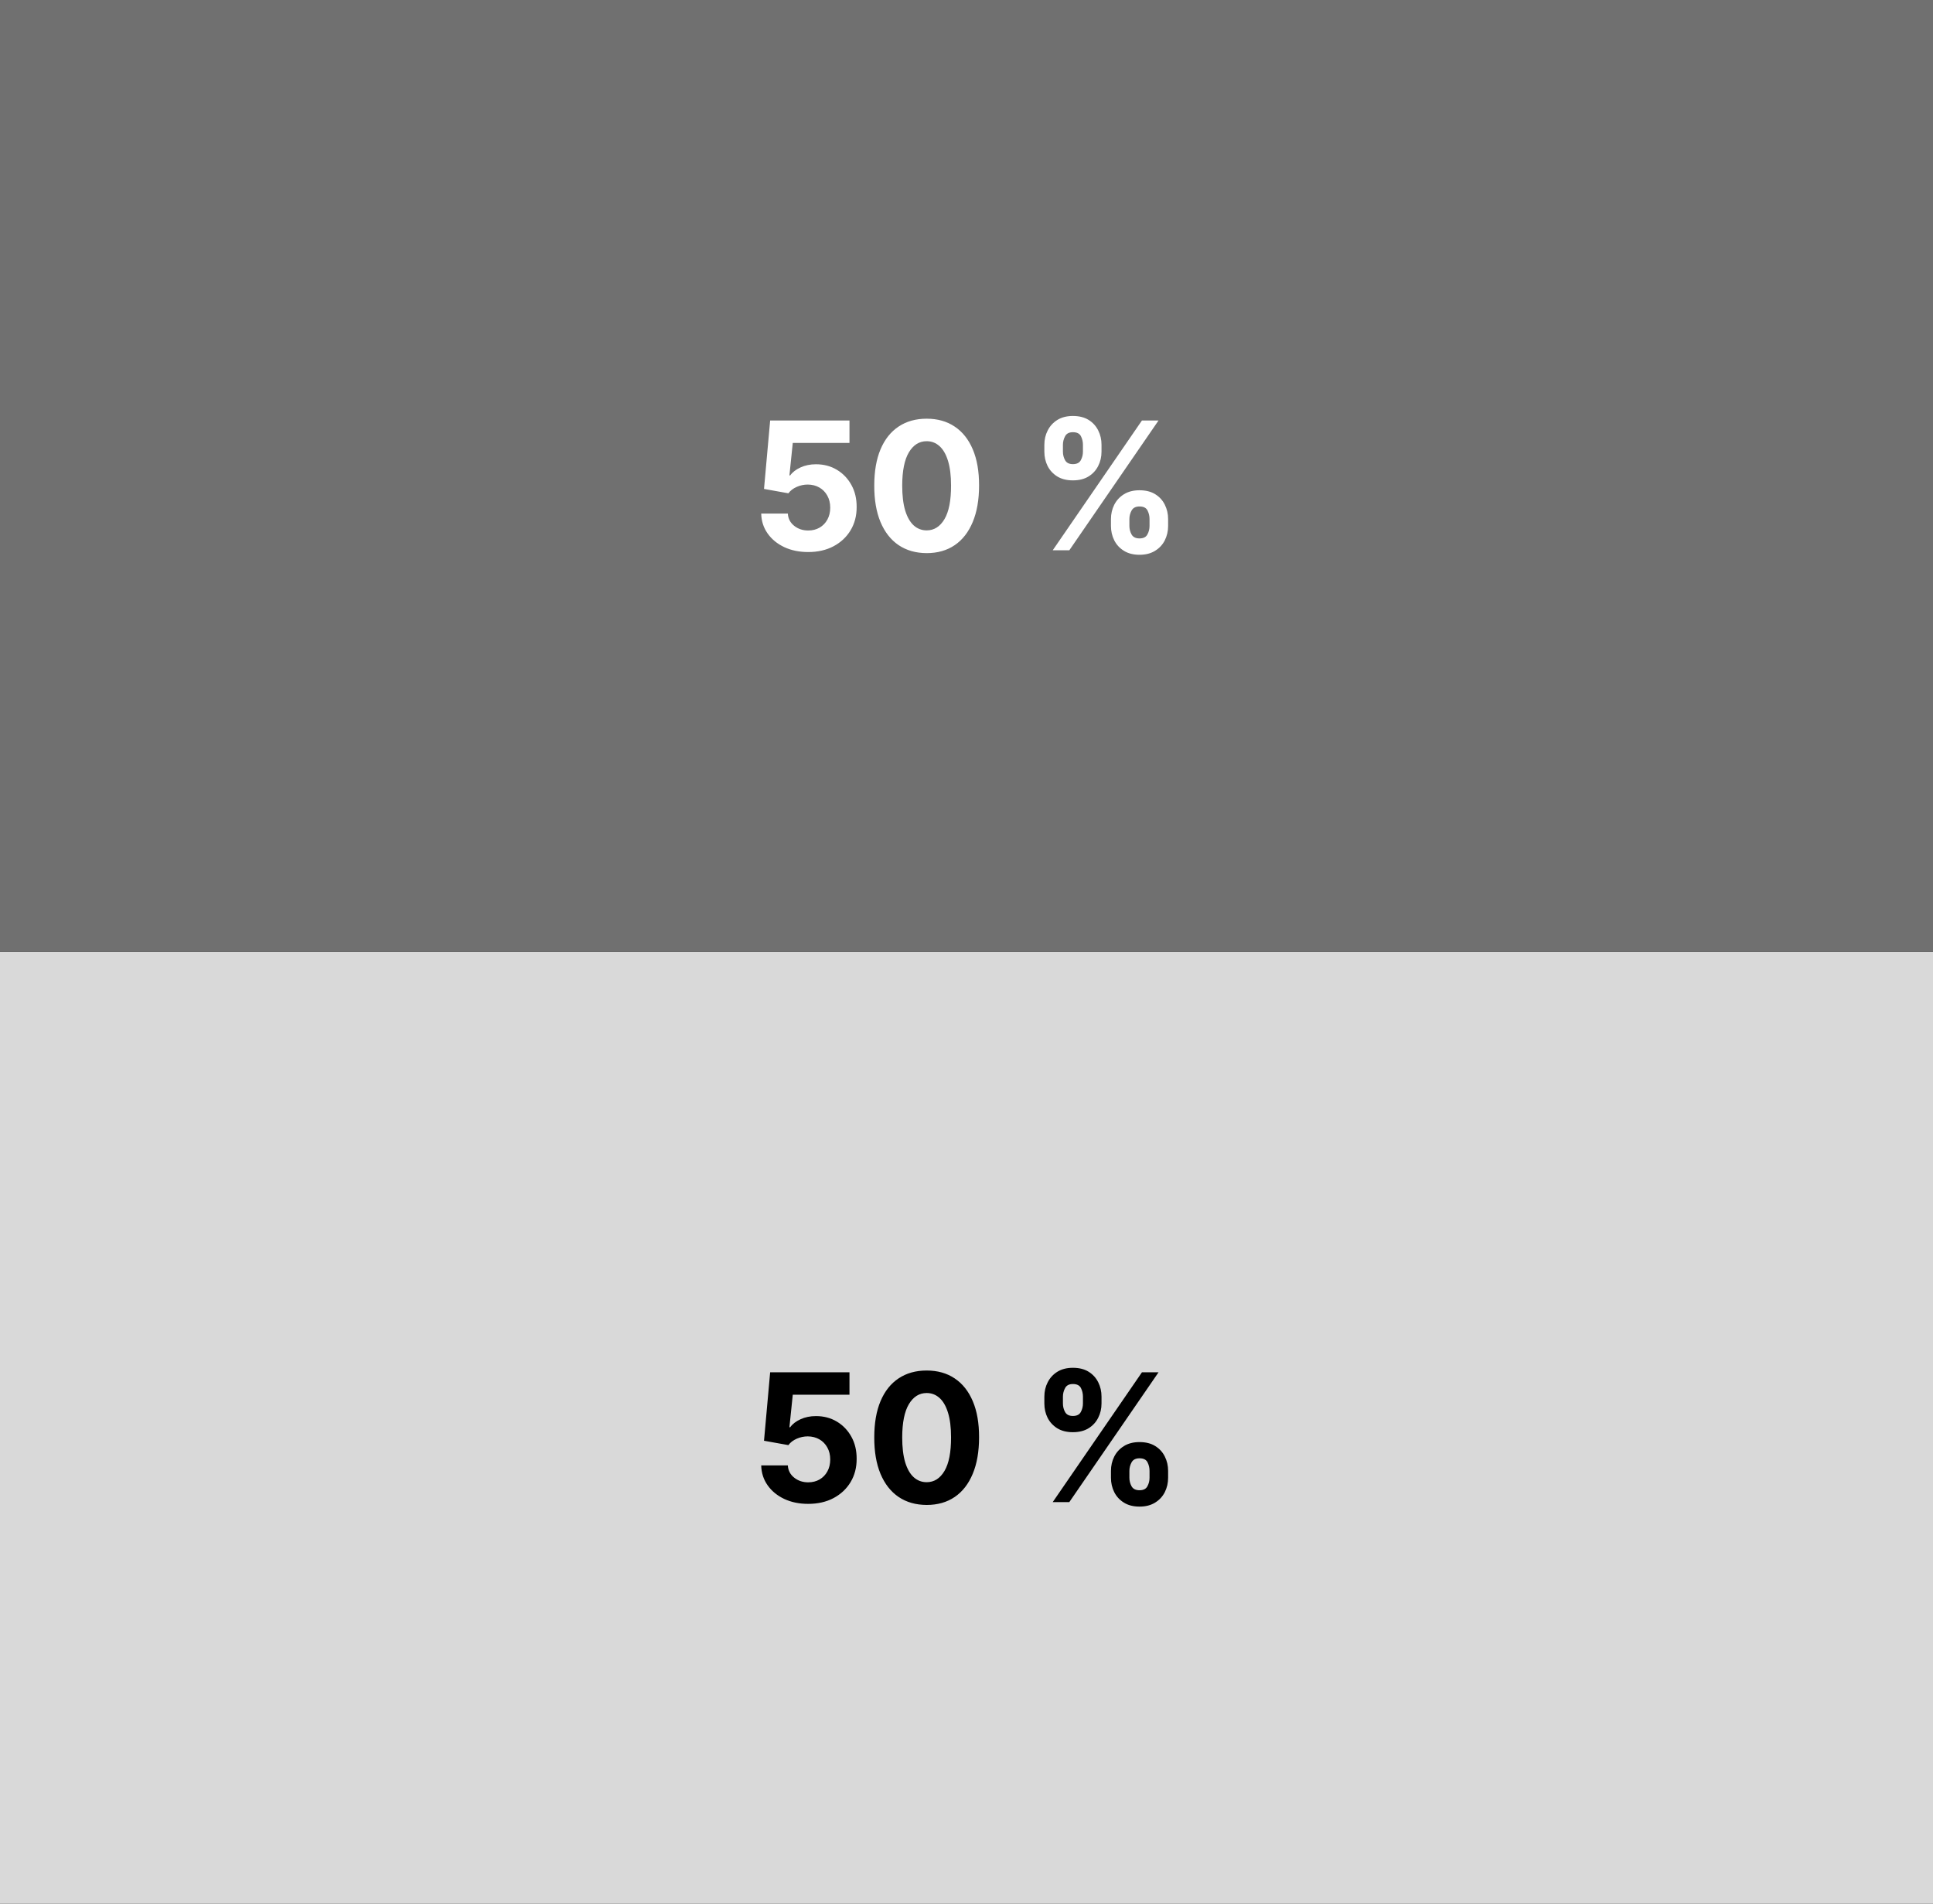 <svg width="130" height="128" viewBox="0 0 130 128" fill="none" xmlns="http://www.w3.org/2000/svg">
<rect x="0" y="0" width="130" height="128" fill="#333333" stroke="none"/>
<rect y="64" width="130" height="64" fill="#D9D9D9"/>
<rect width="130" height="64" fill="#707070"/>
<path d="M54.352 37.119C53.75 37.119 53.213 37.008 52.741 36.787C52.272 36.565 51.9 36.26 51.625 35.871C51.349 35.481 51.206 35.035 51.194 34.533H52.984C53.004 34.871 53.146 35.145 53.41 35.355C53.674 35.565 53.988 35.67 54.352 35.67C54.642 35.67 54.897 35.606 55.119 35.479C55.343 35.348 55.518 35.168 55.643 34.938C55.771 34.705 55.835 34.438 55.835 34.136C55.835 33.83 55.77 33.56 55.639 33.327C55.511 33.094 55.334 32.912 55.106 32.781C54.879 32.651 54.619 32.584 54.326 32.581C54.071 32.581 53.822 32.633 53.581 32.739C53.342 32.844 53.156 32.987 53.022 33.169L51.382 32.875L51.795 28.273H57.13V29.781H53.316L53.091 31.967H53.142C53.295 31.751 53.527 31.572 53.836 31.43C54.146 31.288 54.492 31.217 54.876 31.217C55.402 31.217 55.87 31.341 56.282 31.588C56.694 31.835 57.02 32.175 57.258 32.606C57.497 33.035 57.615 33.53 57.612 34.09C57.615 34.678 57.478 35.2 57.203 35.658C56.93 36.112 56.548 36.47 56.056 36.731C55.568 36.99 55 37.119 54.352 37.119ZM62.321 37.192C61.588 37.189 60.957 37.008 60.429 36.651C59.903 36.293 59.498 35.774 59.214 35.095C58.933 34.416 58.794 33.599 58.797 32.645C58.797 31.693 58.937 30.882 59.218 30.212C59.502 29.541 59.907 29.031 60.433 28.682C60.961 28.329 61.591 28.153 62.321 28.153C63.051 28.153 63.679 28.329 64.204 28.682C64.733 29.034 65.139 29.546 65.423 30.216C65.707 30.884 65.848 31.693 65.845 32.645C65.845 33.602 65.703 34.42 65.419 35.099C65.137 35.778 64.734 36.297 64.209 36.655C63.683 37.013 63.054 37.192 62.321 37.192ZM62.321 35.662C62.821 35.662 63.22 35.41 63.518 34.908C63.816 34.405 63.964 33.651 63.961 32.645C63.961 31.983 63.893 31.432 63.757 30.991C63.623 30.551 63.433 30.22 63.186 29.999C62.941 29.777 62.653 29.666 62.321 29.666C61.824 29.666 61.426 29.915 61.127 30.412C60.829 30.909 60.679 31.653 60.676 32.645C60.676 33.315 60.742 33.875 60.876 34.324C61.012 34.77 61.204 35.105 61.451 35.33C61.699 35.551 61.988 35.662 62.321 35.662ZM74.715 35.364V34.903C74.715 34.554 74.789 34.233 74.936 33.94C75.087 33.645 75.304 33.409 75.588 33.233C75.875 33.054 76.225 32.965 76.637 32.965C77.054 32.965 77.405 33.053 77.689 33.229C77.976 33.405 78.192 33.641 78.337 33.936C78.485 34.229 78.559 34.551 78.559 34.903V35.364C78.559 35.713 78.485 36.035 78.337 36.331C78.189 36.624 77.972 36.858 77.685 37.034C77.398 37.213 77.049 37.303 76.637 37.303C76.219 37.303 75.868 37.213 75.584 37.034C75.3 36.858 75.084 36.624 74.936 36.331C74.789 36.035 74.715 35.713 74.715 35.364ZM75.955 34.903V35.364C75.955 35.565 76.003 35.756 76.1 35.935C76.199 36.114 76.378 36.203 76.637 36.203C76.895 36.203 77.071 36.115 77.165 35.939C77.262 35.763 77.31 35.571 77.31 35.364V34.903C77.31 34.696 77.265 34.503 77.174 34.324C77.083 34.145 76.904 34.055 76.637 34.055C76.381 34.055 76.204 34.145 76.104 34.324C76.005 34.503 75.955 34.696 75.955 34.903ZM70.236 30.369V29.909C70.236 29.557 70.311 29.234 70.462 28.942C70.613 28.646 70.83 28.41 71.114 28.234C71.401 28.058 71.748 27.97 72.154 27.97C72.574 27.97 72.927 28.058 73.211 28.234C73.495 28.41 73.711 28.646 73.858 28.942C74.006 29.234 74.08 29.557 74.08 29.909V30.369C74.08 30.722 74.005 31.044 73.854 31.337C73.706 31.629 73.489 31.864 73.202 32.04C72.918 32.213 72.569 32.3 72.154 32.3C71.739 32.3 71.388 32.212 71.101 32.035C70.817 31.857 70.601 31.622 70.454 31.332C70.309 31.04 70.236 30.719 70.236 30.369ZM71.485 29.909V30.369C71.485 30.577 71.533 30.768 71.63 30.945C71.729 31.121 71.904 31.209 72.154 31.209C72.415 31.209 72.593 31.121 72.686 30.945C72.783 30.768 72.831 30.577 72.831 30.369V29.909C72.831 29.702 72.786 29.509 72.695 29.329C72.604 29.151 72.424 29.061 72.154 29.061C71.901 29.061 71.726 29.152 71.63 29.334C71.533 29.516 71.485 29.707 71.485 29.909ZM70.799 37L76.799 28.273H77.915L71.915 37H70.799Z" fill="white"/>
<path d="M54.352 101.119C53.75 101.119 53.213 101.009 52.741 100.787C52.272 100.565 51.9 100.26 51.625 99.871C51.349 99.481 51.206 99.035 51.194 98.533H52.984C53.004 98.871 53.146 99.145 53.41 99.355C53.674 99.565 53.988 99.671 54.352 99.671C54.642 99.671 54.897 99.606 55.119 99.479C55.343 99.348 55.518 99.168 55.643 98.938C55.771 98.704 55.835 98.438 55.835 98.136C55.835 97.829 55.77 97.56 55.639 97.327C55.511 97.094 55.334 96.912 55.106 96.781C54.879 96.651 54.619 96.584 54.326 96.581C54.071 96.581 53.822 96.633 53.581 96.739C53.342 96.844 53.156 96.987 53.022 97.169L51.382 96.875L51.795 92.273H57.13V93.781H53.316L53.091 95.967H53.142C53.295 95.751 53.527 95.572 53.836 95.43C54.146 95.288 54.492 95.217 54.876 95.217C55.402 95.217 55.87 95.341 56.282 95.588C56.694 95.835 57.02 96.175 57.258 96.606C57.497 97.035 57.615 97.53 57.612 98.09C57.615 98.678 57.478 99.2 57.203 99.658C56.93 100.112 56.548 100.47 56.056 100.732C55.568 100.99 55 101.119 54.352 101.119ZM62.321 101.192C61.588 101.189 60.957 101.009 60.429 100.651C59.903 100.293 59.498 99.774 59.214 99.095C58.933 98.416 58.794 97.599 58.797 96.645C58.797 95.693 58.937 94.882 59.218 94.212C59.502 93.541 59.907 93.031 60.433 92.682C60.961 92.329 61.591 92.153 62.321 92.153C63.051 92.153 63.679 92.329 64.204 92.682C64.733 93.034 65.139 93.546 65.423 94.216C65.707 94.883 65.848 95.693 65.845 96.645C65.845 97.602 65.703 98.421 65.419 99.099C65.137 99.778 64.734 100.297 64.209 100.655C63.683 101.013 63.054 101.192 62.321 101.192ZM62.321 99.662C62.821 99.662 63.22 99.41 63.518 98.908C63.816 98.405 63.964 97.651 63.961 96.645C63.961 95.983 63.893 95.432 63.757 94.992C63.623 94.551 63.433 94.22 63.186 93.999C62.941 93.777 62.653 93.666 62.321 93.666C61.824 93.666 61.426 93.915 61.127 94.412C60.829 94.909 60.679 95.653 60.676 96.645C60.676 97.315 60.742 97.875 60.876 98.324C61.012 98.77 61.204 99.105 61.451 99.329C61.699 99.551 61.988 99.662 62.321 99.662ZM74.715 99.364V98.903C74.715 98.554 74.789 98.233 74.936 97.94C75.087 97.645 75.304 97.409 75.588 97.233C75.875 97.054 76.225 96.965 76.637 96.965C77.054 96.965 77.405 97.053 77.689 97.229C77.976 97.405 78.192 97.641 78.337 97.936C78.485 98.229 78.559 98.551 78.559 98.903V99.364C78.559 99.713 78.485 100.036 78.337 100.331C78.189 100.624 77.972 100.858 77.685 101.034C77.398 101.213 77.049 101.303 76.637 101.303C76.219 101.303 75.868 101.213 75.584 101.034C75.3 100.858 75.084 100.624 74.936 100.331C74.789 100.036 74.715 99.713 74.715 99.364ZM75.955 98.903V99.364C75.955 99.565 76.003 99.756 76.1 99.935C76.199 100.114 76.378 100.203 76.637 100.203C76.895 100.203 77.071 100.115 77.165 99.939C77.262 99.763 77.31 99.571 77.31 99.364V98.903C77.31 98.696 77.265 98.503 77.174 98.324C77.083 98.145 76.904 98.055 76.637 98.055C76.381 98.055 76.204 98.145 76.104 98.324C76.005 98.503 75.955 98.696 75.955 98.903ZM70.236 94.369V93.909C70.236 93.557 70.311 93.234 70.462 92.942C70.613 92.646 70.83 92.41 71.114 92.234C71.401 92.058 71.748 91.97 72.154 91.97C72.574 91.97 72.927 92.058 73.211 92.234C73.495 92.41 73.711 92.646 73.858 92.942C74.006 93.234 74.08 93.557 74.08 93.909V94.369C74.08 94.722 74.005 95.044 73.854 95.337C73.706 95.629 73.489 95.864 73.202 96.04C72.918 96.213 72.569 96.3 72.154 96.3C71.739 96.3 71.388 96.212 71.101 96.035C70.817 95.856 70.601 95.622 70.454 95.332C70.309 95.04 70.236 94.719 70.236 94.369ZM71.485 93.909V94.369C71.485 94.577 71.533 94.769 71.63 94.945C71.729 95.121 71.904 95.209 72.154 95.209C72.415 95.209 72.593 95.121 72.686 94.945C72.783 94.769 72.831 94.577 72.831 94.369V93.909C72.831 93.702 72.786 93.508 72.695 93.329C72.604 93.151 72.424 93.061 72.154 93.061C71.901 93.061 71.726 93.152 71.63 93.334C71.533 93.516 71.485 93.707 71.485 93.909ZM70.799 101L76.799 92.273H77.915L71.915 101H70.799Z" fill="black"/>
</svg>
